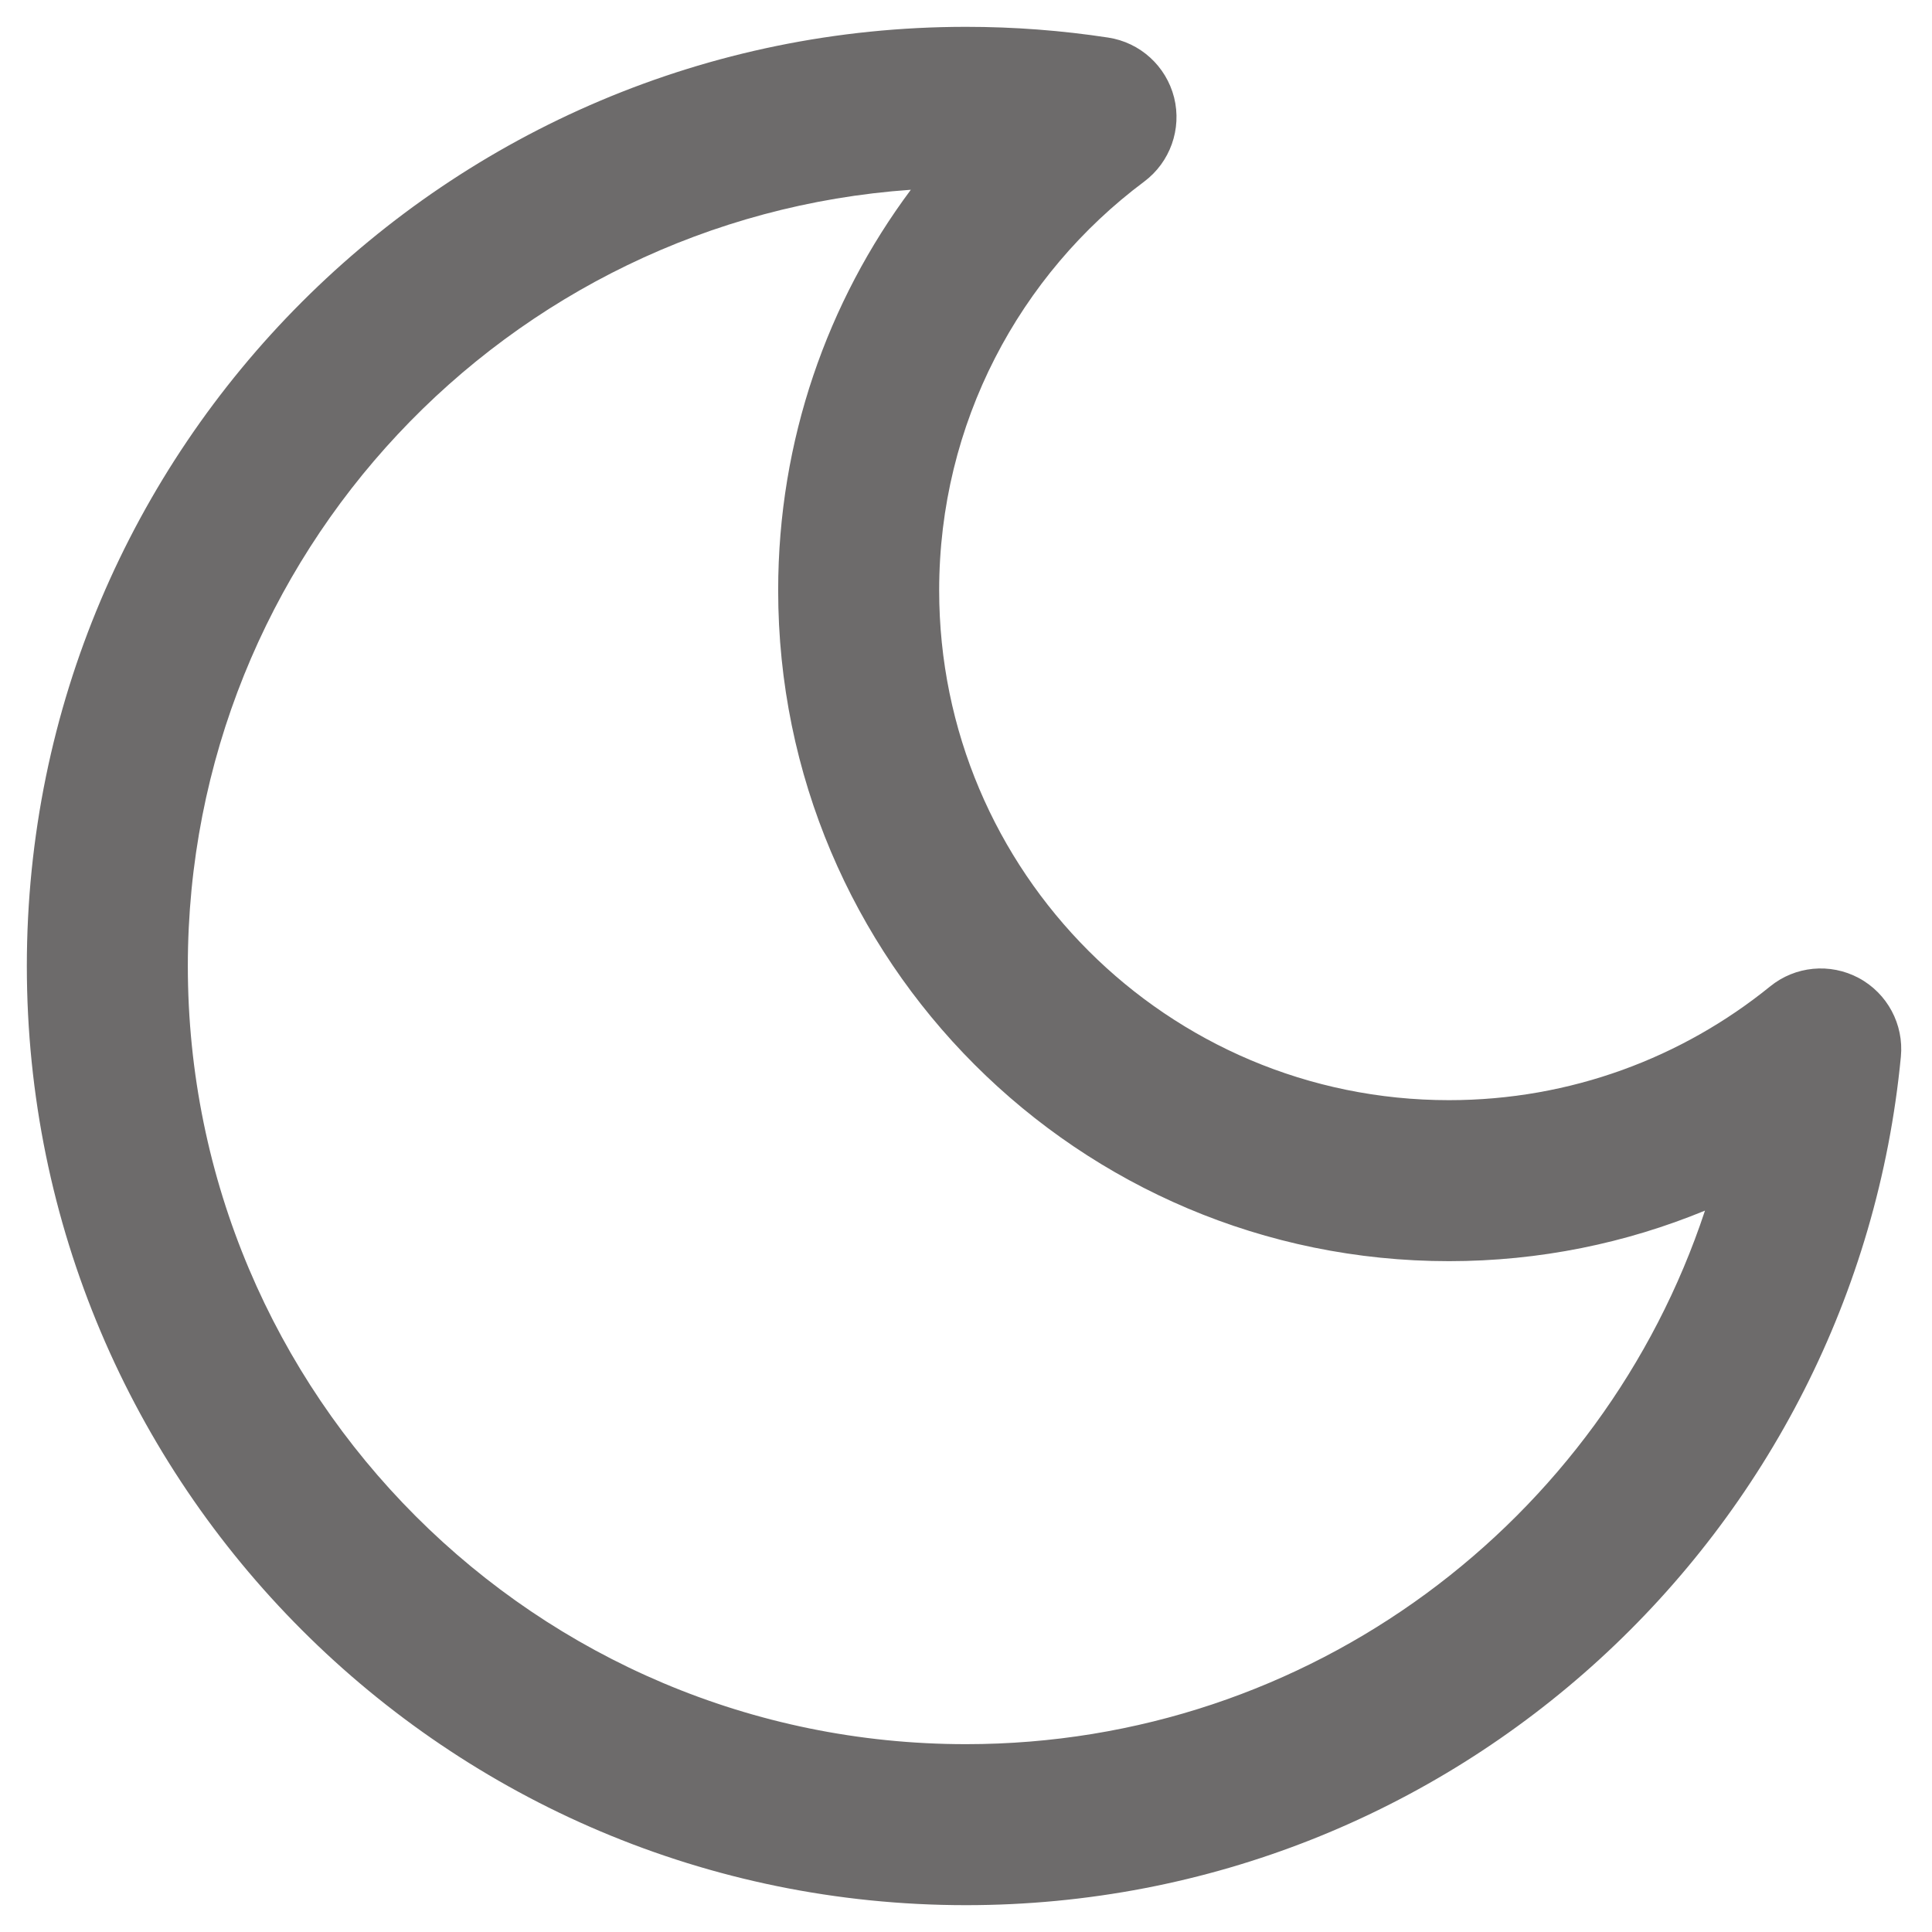 <svg width="18" height="18" viewBox="0 0 18 18" fill="none" xmlns="http://www.w3.org/2000/svg">
<path fill-rule="evenodd" clip-rule="evenodd" d="M8.486 1.768C4.722 2.031 1.75 5.169 1.75 9C1.75 13.004 4.996 16.25 9 16.25C12.208 16.25 14.93 14.166 15.885 11.279C15.15 11.582 14.344 11.75 13.5 11.75C10.048 11.75 7.25 8.952 7.25 5.5C7.25 4.101 7.71 2.809 8.486 1.768ZM0.25 9C0.25 4.168 4.168 0.25 9 0.25C9.45 0.25 9.892 0.284 10.324 0.35C10.623 0.395 10.865 0.616 10.939 0.909C11.012 1.202 10.902 1.511 10.66 1.692C9.499 2.559 8.75 3.942 8.75 5.5C8.75 8.123 10.877 10.25 13.5 10.25C14.634 10.25 15.674 9.853 16.491 9.191C16.725 9 17.051 8.969 17.318 9.112C17.584 9.255 17.739 9.544 17.71 9.845C17.284 14.281 13.548 17.75 9 17.75C4.168 17.75 0.25 13.832 0.25 9Z" fill="#6D6B6B"/>
</svg>
